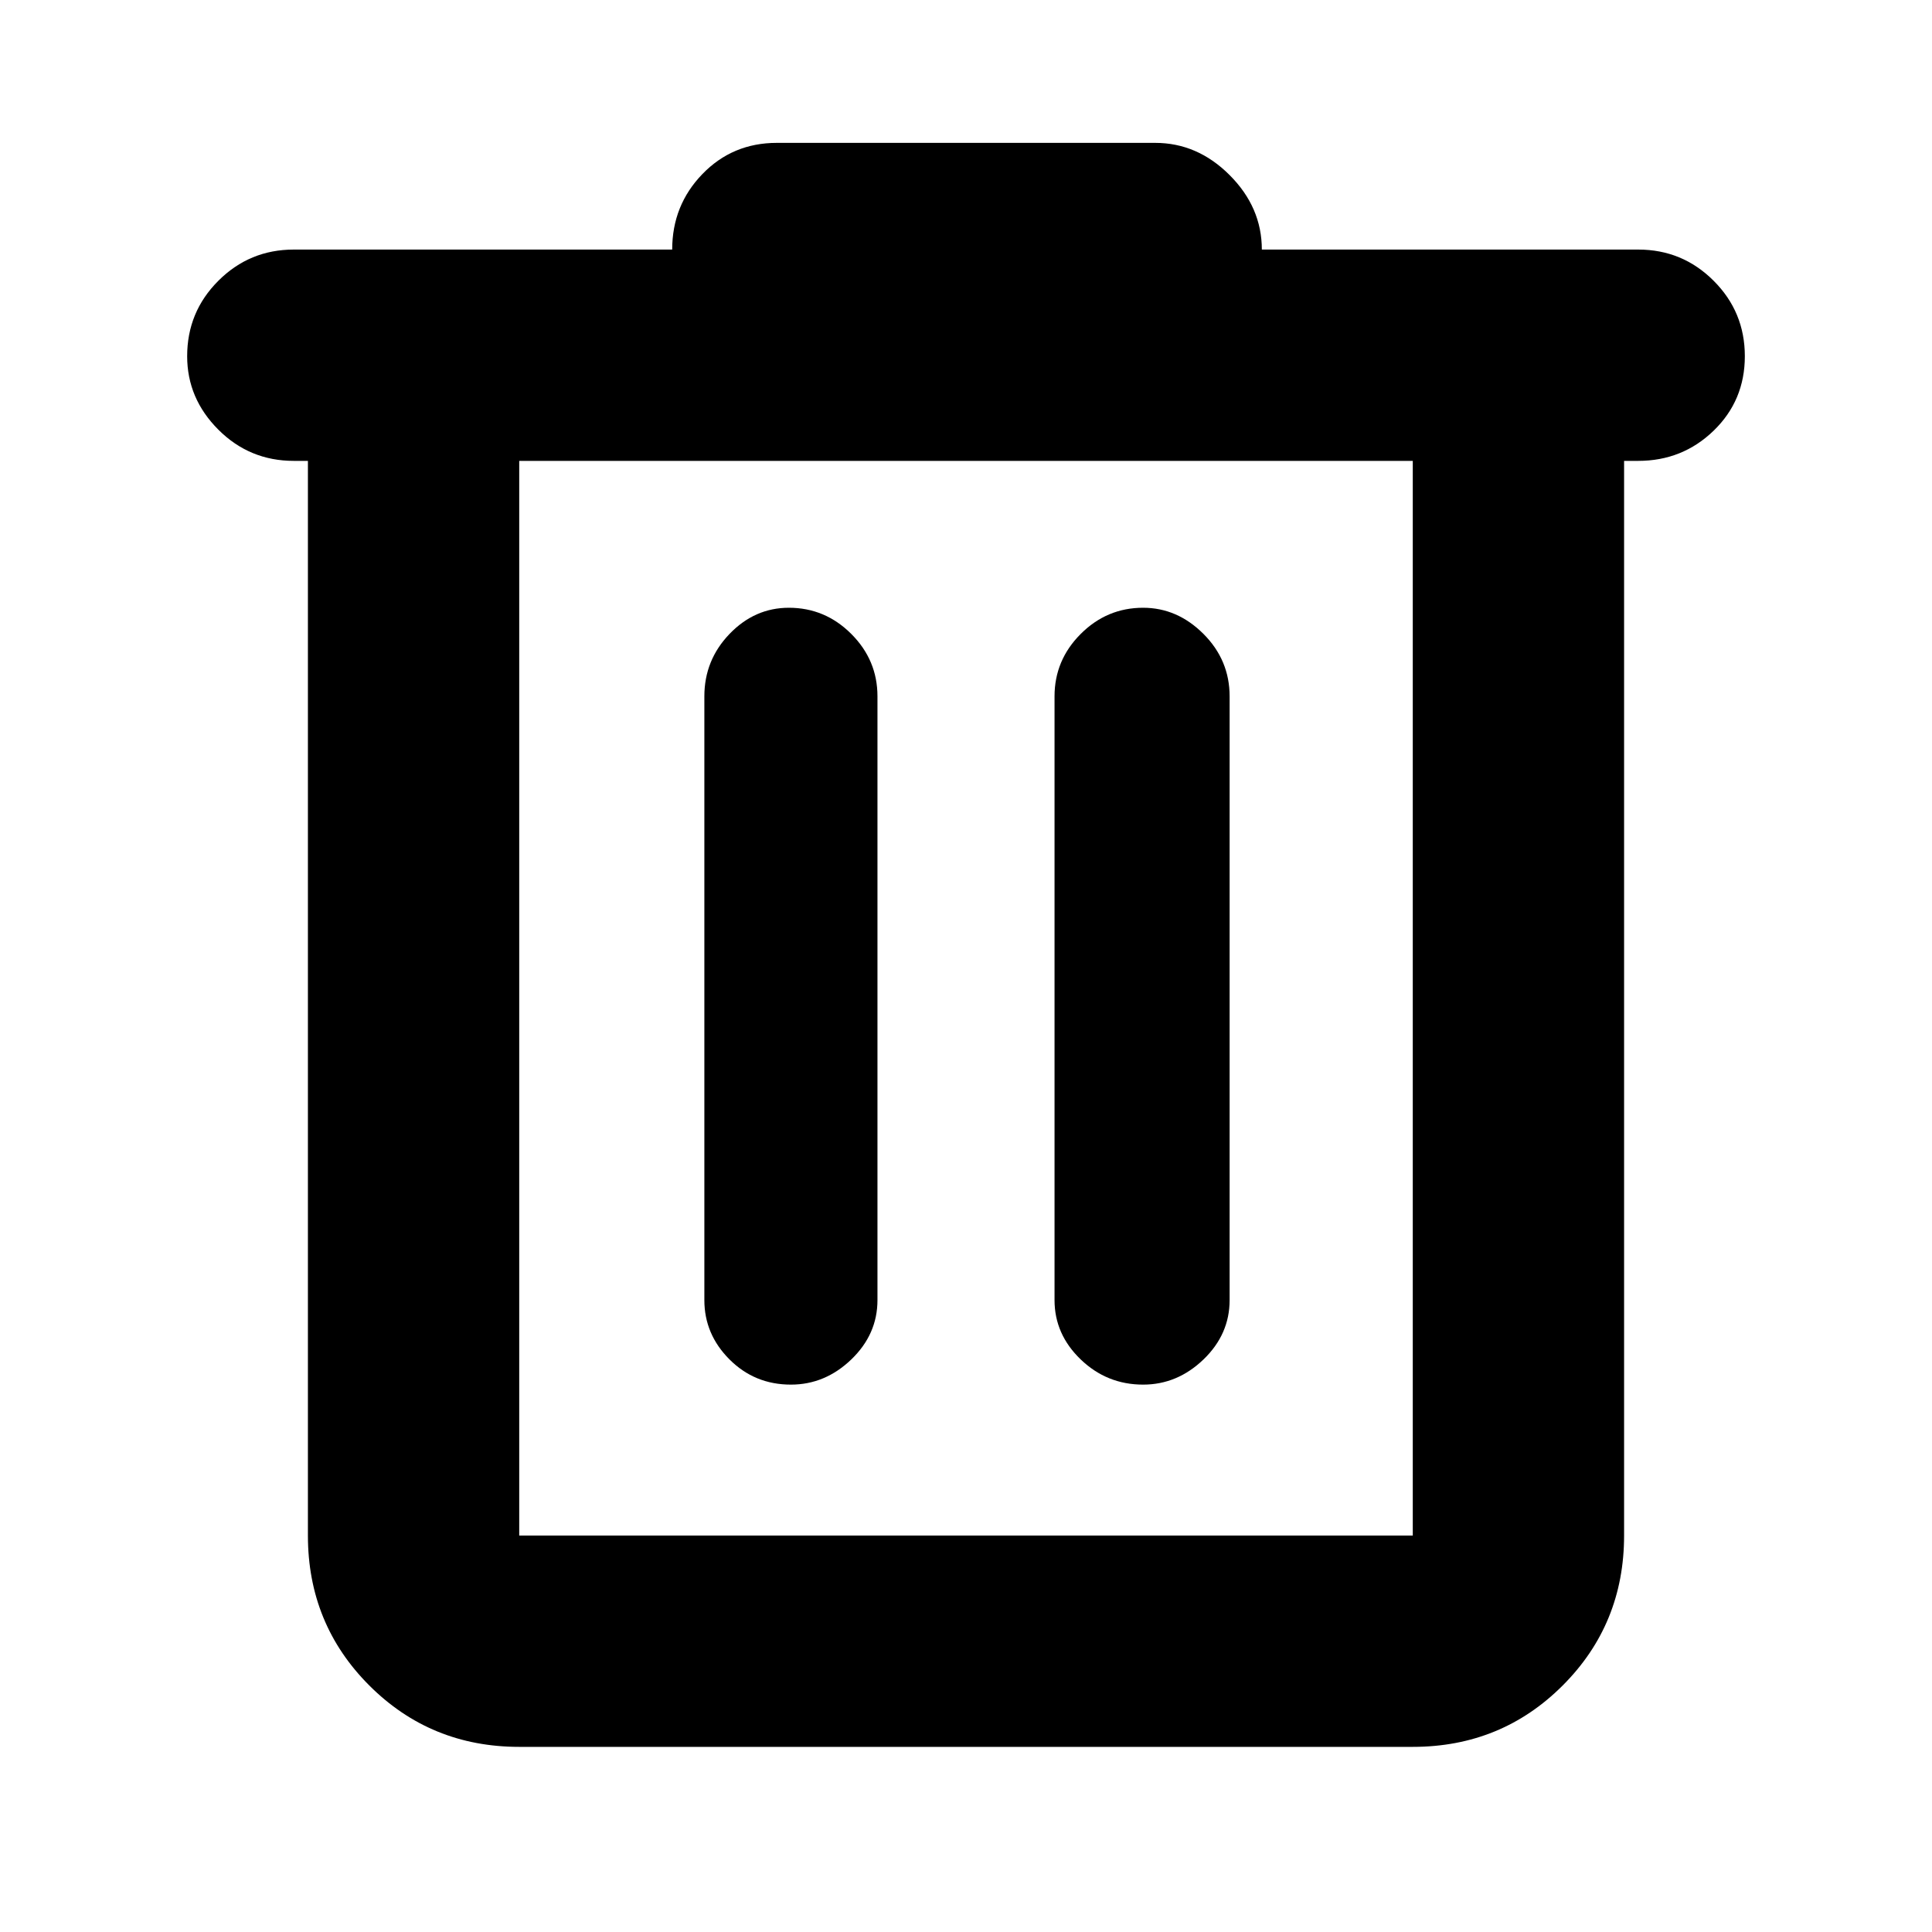 <svg xmlns="http://www.w3.org/2000/svg" height="40" width="40"><path d="M10.75 36.167Q8.917 36.167 7.646 34.896Q6.375 33.625 6.375 31.792V9.542H6.083Q5.167 9.542 4.521 8.896Q3.875 8.25 3.875 7.375Q3.875 6.458 4.521 5.813Q5.167 5.167 6.083 5.167H13.917Q13.917 4.25 14.542 3.604Q15.167 2.958 16.083 2.958H23.917Q24.792 2.958 25.458 3.625Q26.125 4.292 26.125 5.167H33.917Q34.833 5.167 35.479 5.813Q36.125 6.458 36.125 7.375Q36.125 8.292 35.479 8.917Q34.833 9.542 33.917 9.542H33.625V31.792Q33.625 33.625 32.354 34.896Q31.083 36.167 29.25 36.167ZM10.75 9.542V31.792Q10.75 31.792 10.75 31.792Q10.75 31.792 10.75 31.792H29.25Q29.25 31.792 29.25 31.792Q29.25 31.792 29.25 31.792V9.542ZM14.583 26.917Q14.583 27.625 15.104 28.146Q15.625 28.667 16.375 28.667Q17.083 28.667 17.625 28.146Q18.167 27.625 18.167 26.917V14.417Q18.167 13.667 17.625 13.125Q17.083 12.583 16.333 12.583Q15.625 12.583 15.104 13.125Q14.583 13.667 14.583 14.417ZM21.833 26.917Q21.833 27.625 22.375 28.146Q22.917 28.667 23.667 28.667Q24.375 28.667 24.917 28.146Q25.458 27.625 25.458 26.917V14.417Q25.458 13.667 24.917 13.125Q24.375 12.583 23.667 12.583Q22.917 12.583 22.375 13.125Q21.833 13.667 21.833 14.417ZM10.75 9.542V31.792Q10.75 31.792 10.75 31.792Q10.75 31.792 10.75 31.792Q10.75 31.792 10.75 31.792Q10.75 31.792 10.75 31.792V9.542Z"/></svg>